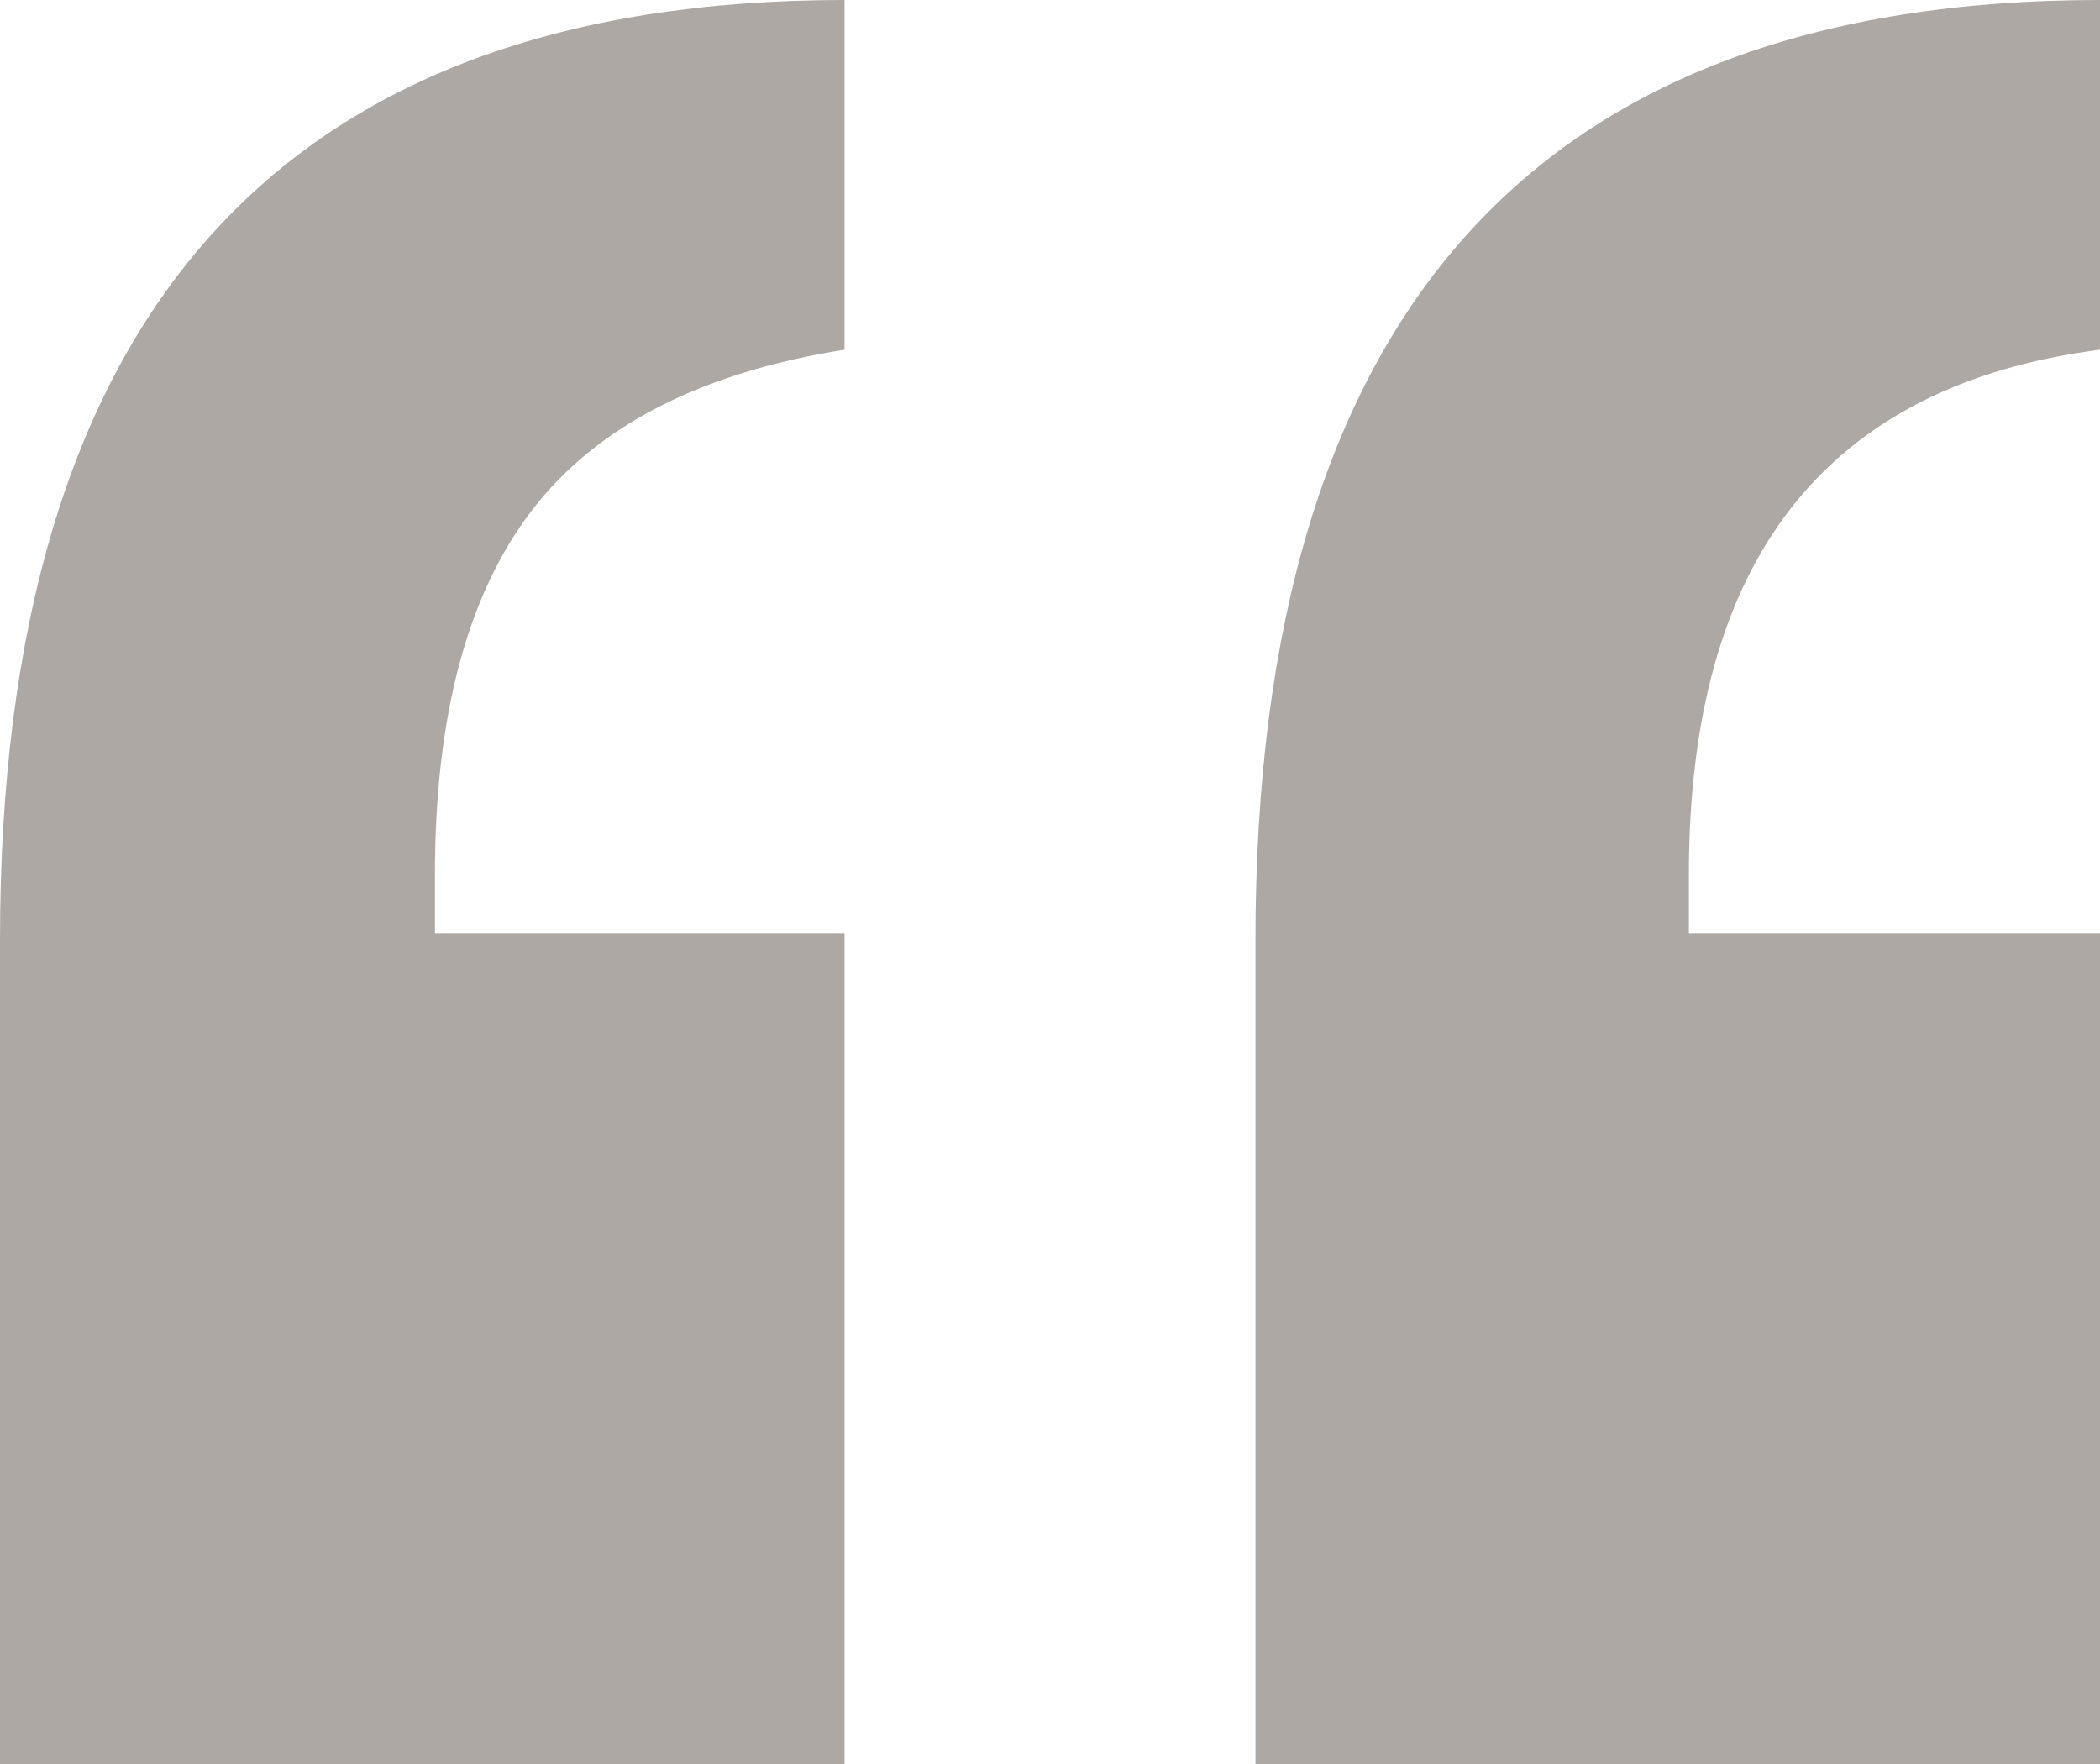 <?xml version="1.0" encoding="UTF-8"?>
<svg width="25px" height="21px" viewBox="0 0 25 21" version="1.1" xmlns="http://www.w3.org/2000/svg" xmlns:xlink="http://www.w3.org/1999/xlink">
    <title>Quote marks icon</title>
    <g id="LOCATION-SUBLAND" stroke="none" stroke-width="1" fill="none" fill-rule="evenodd">
        <g id="3.1-Clockwise-Locations-subland" transform="translate(-711, -4074)" fill="#ADA8A4" fill-rule="nonzero">
            <g id="Quote-marks-icon" transform="translate(711, 4074)">
                <path d="M10.054,21 L10.054,11.113 L5.178,11.113 L5.178,10.407 C5.178,8.524 5.563,7.081 6.331,6.077 C7.1,5.073 8.341,4.435 10.054,4.163 L10.054,4.163 L10.054,0 C3.351,0 0,3.729 0,11.188 L0,11.188 L0,21 L10.054,21 Z M25,21 L25,11.113 L20.106,11.113 L20.106,10.407 C20.106,6.665 21.737,4.584 25,4.163 L25,4.163 L25,0 C18.297,0 14.946,3.729 14.946,11.188 L14.946,11.188 L14.946,21 L25,21 Z" id="“"></path>
            </g>
        </g>
    </g>
</svg>